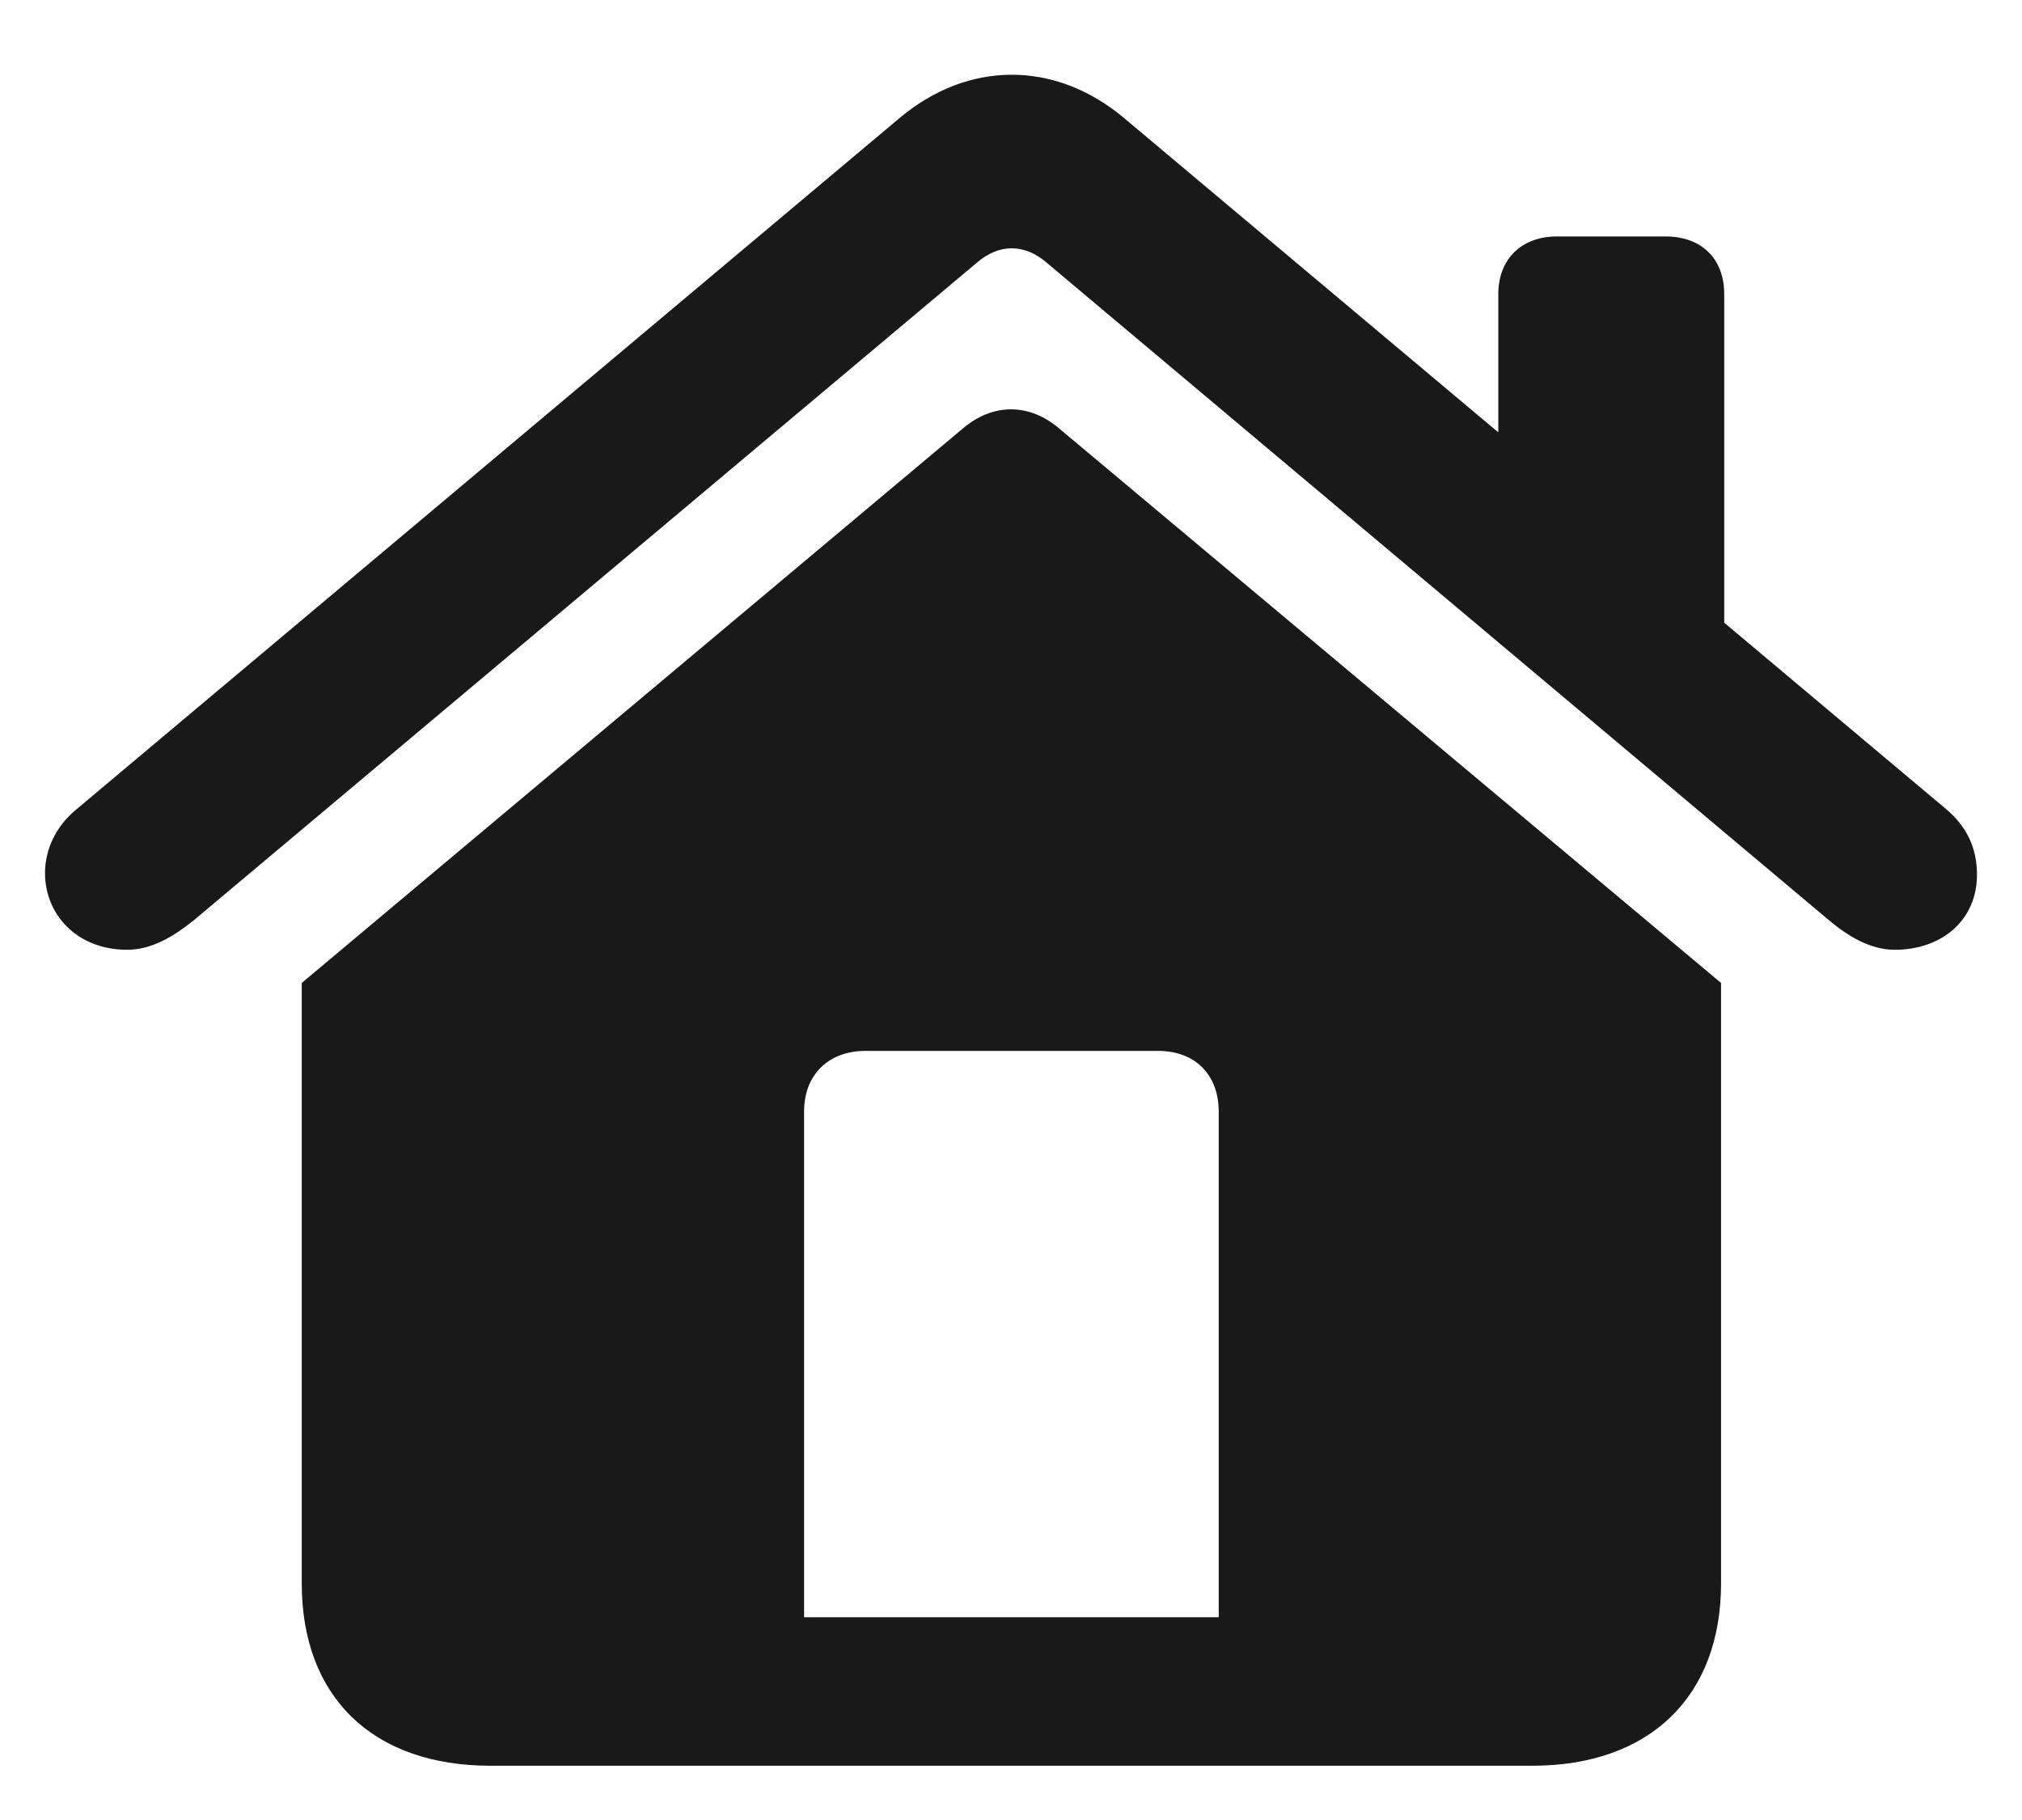<svg width="30" height="27" viewBox="0 0 30 27" fill="none" xmlns="http://www.w3.org/2000/svg">
<path d="M0.668 12.953C0.668 13.562 1.137 14.09 1.887 14.09C2.25 14.09 2.578 13.891 2.871 13.656L14.496 3.895C14.824 3.613 15.199 3.613 15.527 3.895L27.141 13.656C27.422 13.891 27.75 14.09 28.113 14.09C28.805 14.09 29.332 13.656 29.332 12.977C29.332 12.578 29.18 12.262 28.875 12.004L25.582 9.238V4.363C25.582 3.836 25.242 3.508 24.715 3.508H23.098C22.582 3.508 22.23 3.836 22.23 4.363V6.414L16.676 1.75C15.656 0.895 14.367 0.895 13.348 1.75L1.137 12.004C0.82 12.262 0.668 12.613 0.668 12.953ZM4.477 23.488C4.477 25.176 5.531 26.195 7.277 26.195H22.734C24.469 26.195 25.535 25.176 25.535 23.488V14.582L15.727 6.367C15.27 5.969 14.719 5.98 14.273 6.367L4.477 14.582V23.488ZM18.082 23.992H11.93V16.492C11.93 15.941 12.293 15.59 12.844 15.59H17.18C17.73 15.59 18.082 15.941 18.082 16.492V23.992Z" fill="#191919"/>
</svg>
